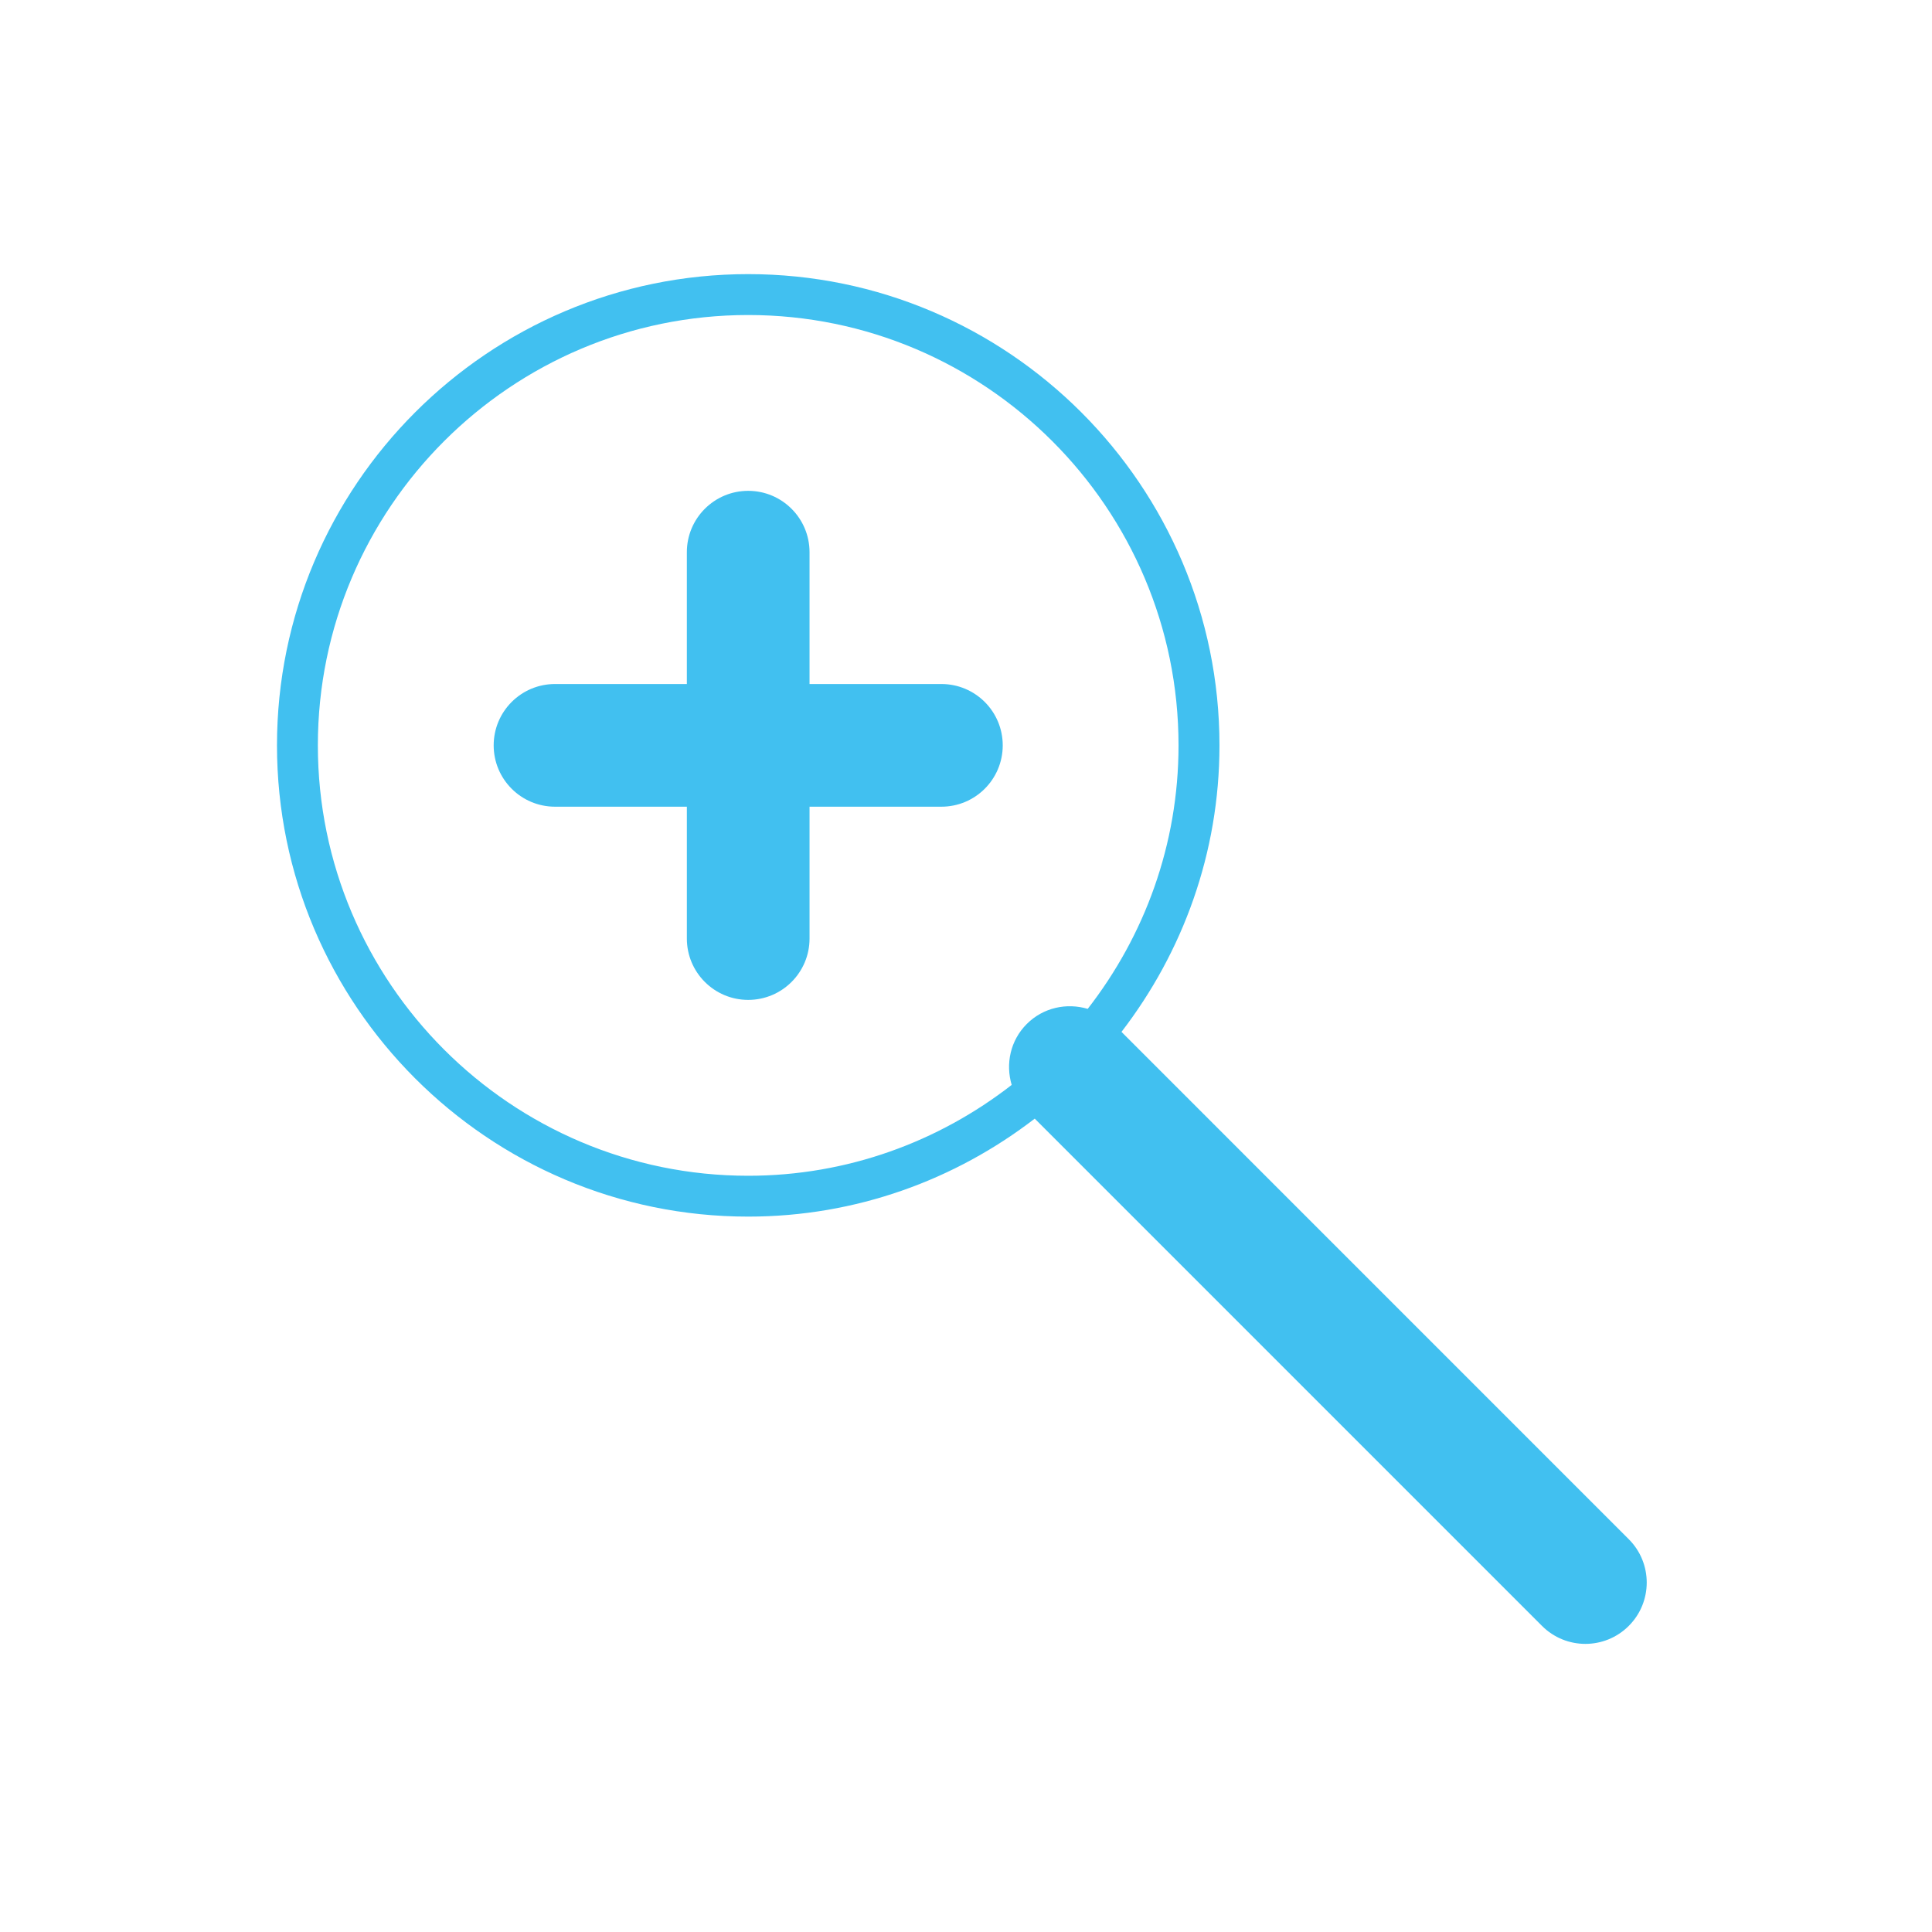 <?xml version="1.0" encoding="utf-8"?>
<!-- Generator: Adobe Illustrator 15.1.0, SVG Export Plug-In . SVG Version: 6.00 Build 0)  -->
<!DOCTYPE svg PUBLIC "-//W3C//DTD SVG 1.1//EN" "http://www.w3.org/Graphics/SVG/1.1/DTD/svg11.dtd">
<svg version="1.1" id="Vrstva_1" xmlns="http://www.w3.org/2000/svg" xmlns:xlink="http://www.w3.org/1999/xlink" x="0px" y="0px"
	 width="85.04px" height="85.04px" viewBox="0 0 85.04 85.04" enable-background="new 0 0 85.04 85.04" xml:space="preserve">
<g>
	<path fill="#41C0F0" d="M71.692,67.75L49.364,45.42c2.692-3.5,4.313-7.865,4.313-12.612c0-11.437-9.306-20.742-20.743-20.742
		s-20.742,9.305-20.742,20.742c0,11.438,9.305,20.743,20.742,20.743c4.747,0,9.112-1.619,12.612-4.313l22.328,22.329
		c0.527,0.527,1.219,0.791,1.909,0.791s1.382-0.264,1.909-0.791C72.747,70.513,72.747,68.804,71.692,67.75z M13.991,32.808
		c0-10.444,8.498-18.942,18.942-18.942c10.445,0,18.942,8.498,18.942,18.942c0,4.371-1.502,8.389-3.998,11.599
		c-0.92-0.275-1.954-0.063-2.682,0.665c-0.727,0.727-0.939,1.762-0.664,2.682c-3.209,2.496-7.228,3.999-11.599,3.999
		C22.488,51.752,13.991,43.254,13.991,32.808z"/>
	<path fill="#41C0F0" d="M41.437,30.108h-5.804v-5.803c0-1.491-1.209-2.7-2.7-2.7s-2.7,1.209-2.7,2.7v5.803H24.43
		c-1.491,0-2.7,1.209-2.7,2.7s1.209,2.7,2.7,2.7h5.803v5.804c0,1.491,1.209,2.7,2.7,2.7s2.7-1.209,2.7-2.7v-5.804h5.804
		c1.491,0,2.7-1.209,2.7-2.7S42.928,30.108,41.437,30.108z"/>
</g>
</svg>
